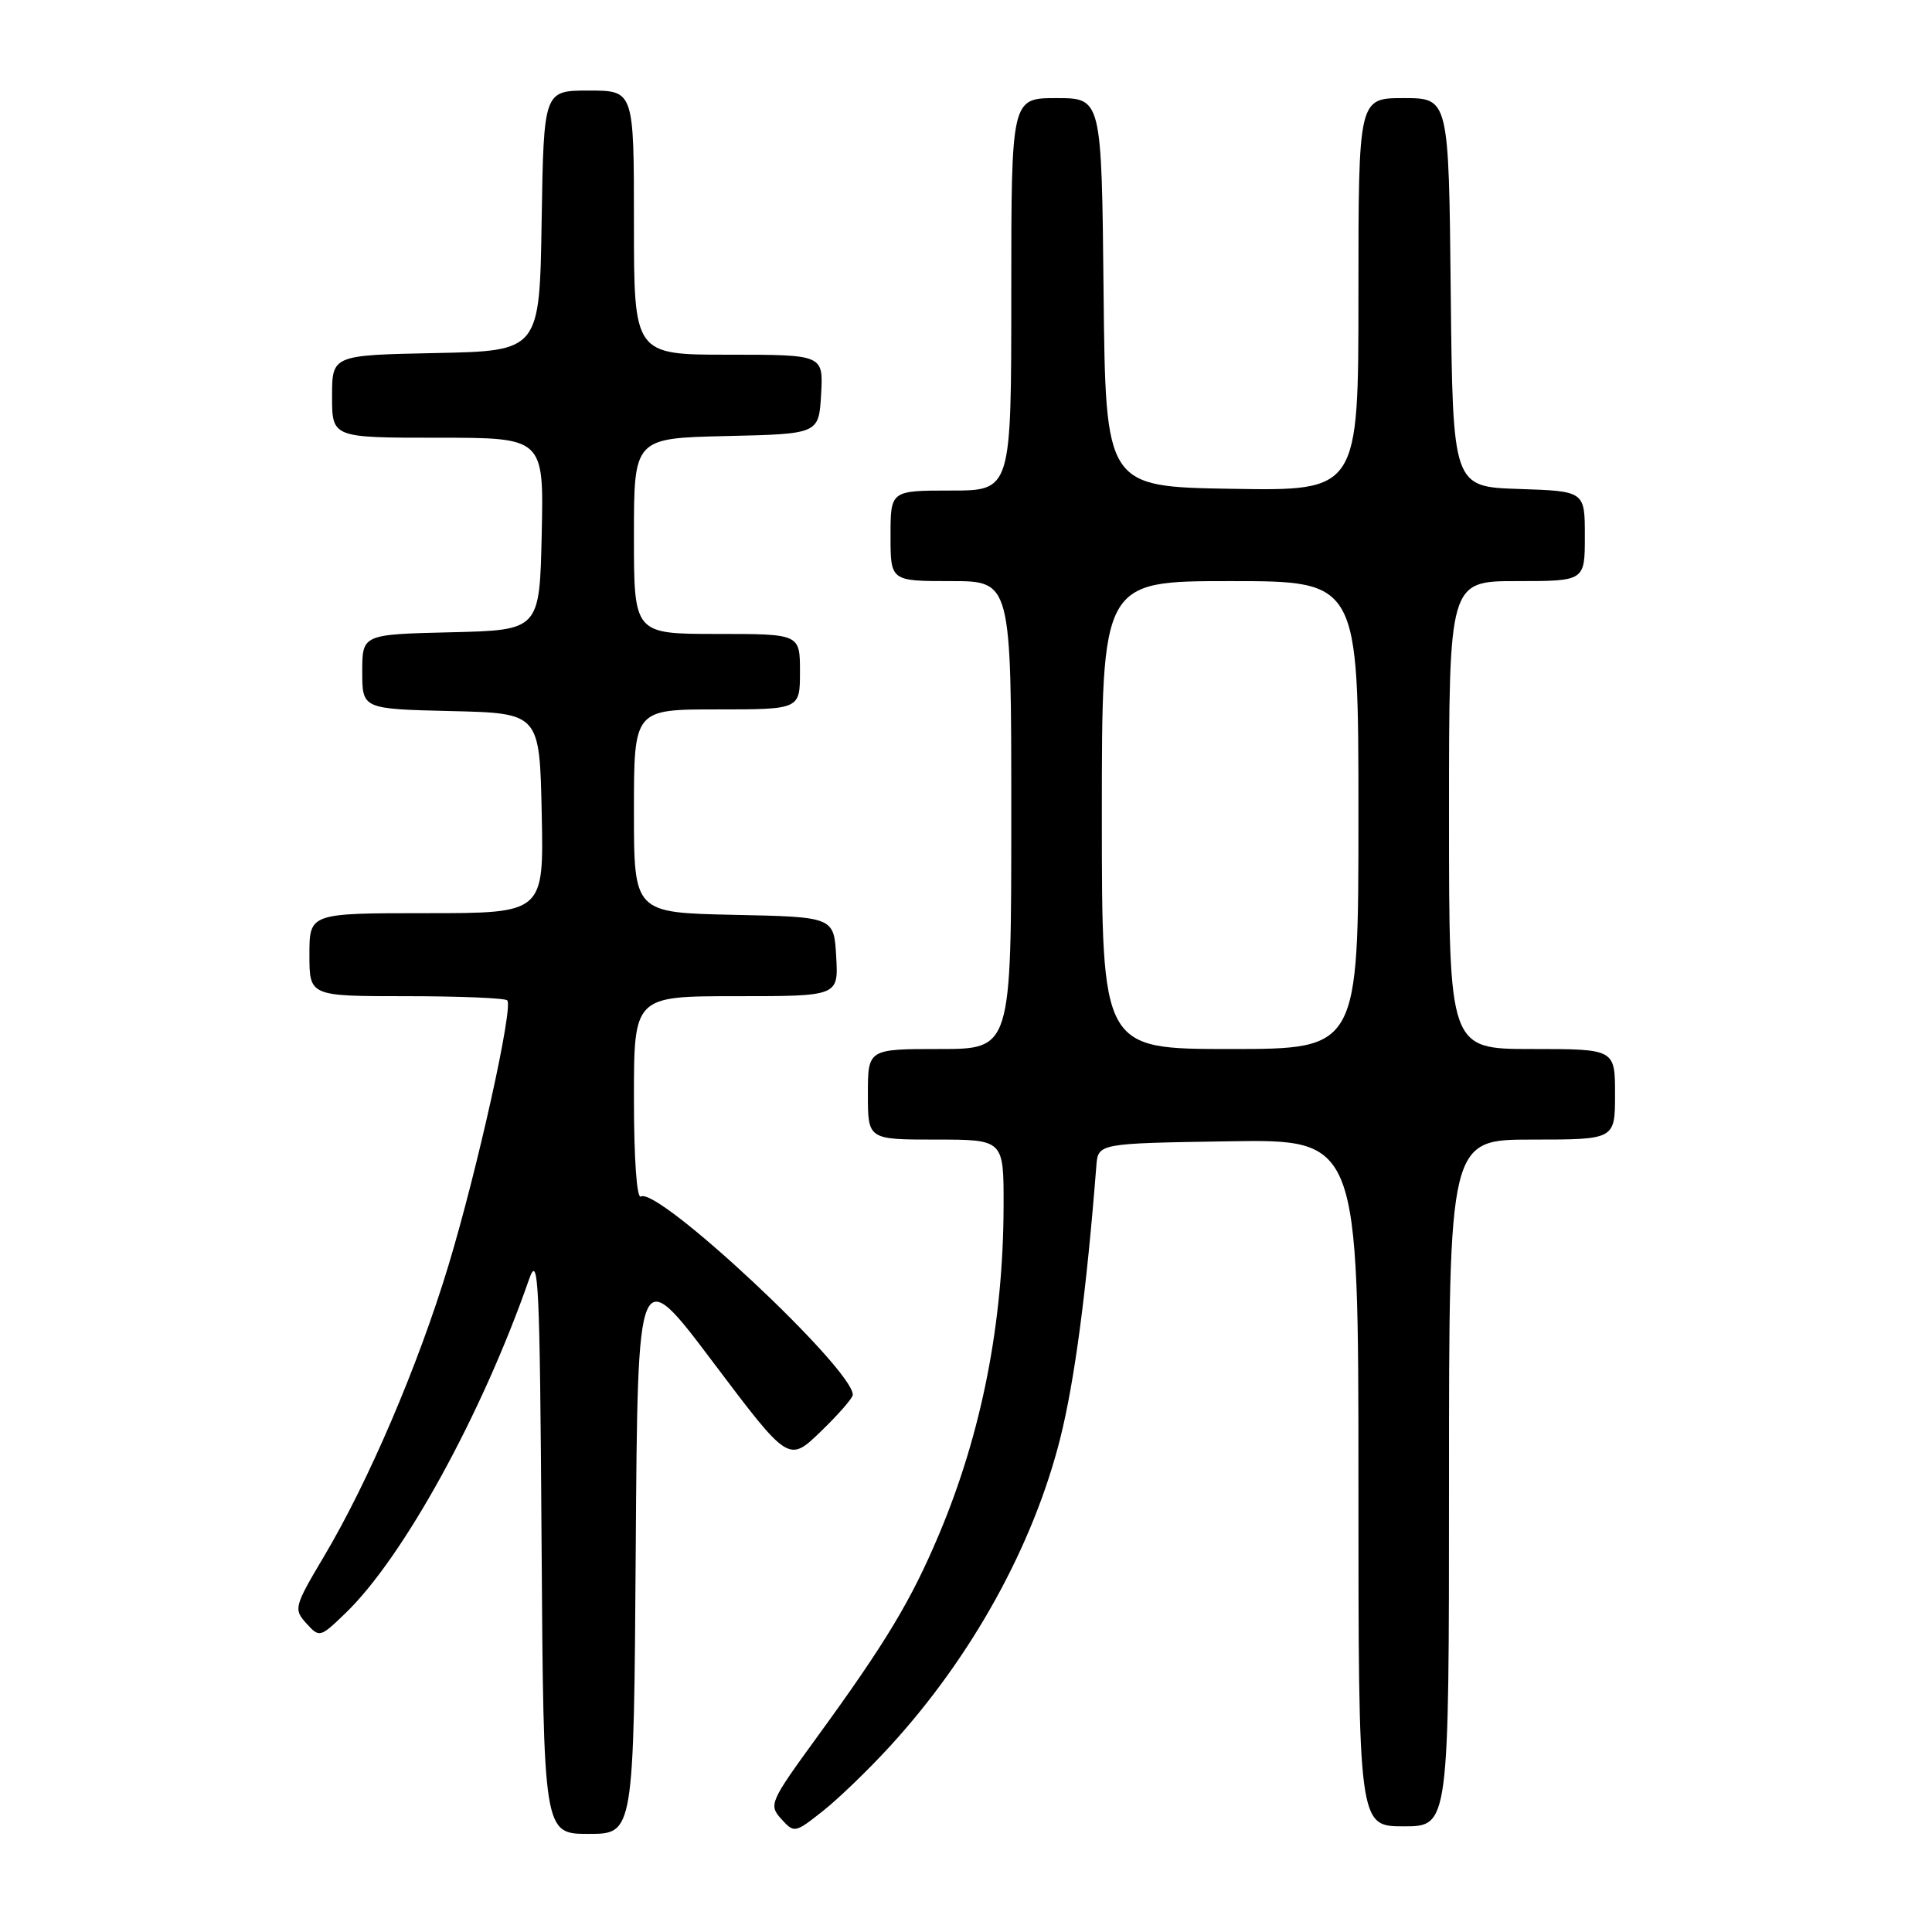 <?xml version="1.0" encoding="UTF-8" standalone="no"?>
<!DOCTYPE svg PUBLIC "-//W3C//DTD SVG 1.1//EN" "http://www.w3.org/Graphics/SVG/1.1/DTD/svg11.dtd" >
<svg xmlns="http://www.w3.org/2000/svg" xmlns:xlink="http://www.w3.org/1999/xlink" version="1.1" viewBox="0 0 256 256">
 <g >
 <path fill="currentColor"
d=" M 84.24 205.12 C 84.50 167.24 84.50 167.24 94.50 180.52 C 104.50 193.79 104.50 193.79 108.75 189.69 C 111.09 187.43 113.00 185.24 113.00 184.82 C 113.00 181.35 87.16 157.17 84.92 158.55 C 84.38 158.89 84.00 153.57 84.00 145.56 C 84.00 132.00 84.00 132.00 97.55 132.00 C 111.10 132.00 111.10 132.00 110.80 126.75 C 110.50 121.50 110.50 121.50 97.25 121.22 C 84.00 120.94 84.00 120.94 84.00 107.47 C 84.00 94.00 84.00 94.00 95.00 94.00 C 106.00 94.00 106.00 94.00 106.00 89.00 C 106.00 84.00 106.00 84.00 95.00 84.00 C 84.00 84.00 84.00 84.00 84.00 71.03 C 84.00 58.06 84.00 58.06 96.25 57.78 C 108.50 57.50 108.50 57.50 108.80 52.25 C 109.10 47.00 109.10 47.00 96.55 47.00 C 84.00 47.00 84.00 47.00 84.00 29.50 C 84.00 12.00 84.00 12.00 78.02 12.00 C 72.05 12.00 72.05 12.00 71.77 29.25 C 71.50 46.50 71.50 46.50 57.75 46.78 C 44.00 47.06 44.00 47.06 44.00 52.53 C 44.00 58.00 44.00 58.00 58.03 58.00 C 72.06 58.00 72.06 58.00 71.78 70.75 C 71.50 83.50 71.50 83.50 59.75 83.78 C 48.00 84.06 48.00 84.06 48.00 89.00 C 48.00 93.94 48.00 93.94 59.75 94.22 C 71.50 94.50 71.50 94.50 71.78 107.75 C 72.06 121.00 72.06 121.00 56.53 121.00 C 41.00 121.00 41.00 121.00 41.00 126.50 C 41.00 132.00 41.00 132.00 53.83 132.00 C 60.89 132.00 66.91 132.25 67.21 132.55 C 68.06 133.39 63.24 155.08 59.41 167.72 C 55.42 180.90 48.83 196.31 42.96 206.18 C 38.97 212.90 38.89 213.22 40.59 215.10 C 42.33 217.02 42.41 217.00 45.76 213.77 C 53.42 206.41 63.86 187.43 70.11 169.50 C 71.35 165.93 71.53 169.67 71.76 204.25 C 72.02 243.00 72.02 243.00 78.00 243.00 C 83.98 243.00 83.98 243.00 84.24 205.12 Z  M 117.98 231.33 C 128.80 219.50 136.91 204.81 140.49 190.57 C 142.39 183.00 143.97 171.10 145.27 154.50 C 145.50 151.50 145.50 151.50 162.75 151.23 C 180.00 150.95 180.00 150.95 180.00 196.48 C 180.00 242.00 180.00 242.00 186.00 242.00 C 192.00 242.00 192.00 242.00 192.00 196.50 C 192.00 151.00 192.00 151.00 203.00 151.00 C 214.00 151.00 214.00 151.00 214.00 145.00 C 214.00 139.00 214.00 139.00 203.00 139.00 C 192.00 139.00 192.00 139.00 192.00 108.00 C 192.00 77.00 192.00 77.00 201.00 77.00 C 210.00 77.00 210.00 77.00 210.00 71.04 C 210.00 65.08 210.00 65.08 201.25 64.79 C 192.50 64.50 192.50 64.50 192.23 38.75 C 191.97 13.00 191.97 13.00 185.98 13.00 C 180.00 13.00 180.00 13.00 180.00 39.02 C 180.00 65.05 180.00 65.05 163.25 64.77 C 146.50 64.50 146.50 64.50 146.23 38.75 C 145.97 13.00 145.97 13.00 139.98 13.00 C 134.00 13.00 134.00 13.00 134.00 39.00 C 134.00 65.00 134.00 65.00 126.00 65.00 C 118.00 65.00 118.00 65.00 118.00 71.00 C 118.00 77.00 118.00 77.00 126.00 77.00 C 134.00 77.00 134.00 77.00 134.00 108.00 C 134.00 139.00 134.00 139.00 124.50 139.00 C 115.00 139.00 115.00 139.00 115.00 145.00 C 115.00 151.00 115.00 151.00 124.00 151.00 C 133.00 151.00 133.00 151.00 132.98 159.75 C 132.95 175.29 130.08 189.89 124.43 203.30 C 120.72 212.10 117.41 217.61 108.17 230.30 C 102.01 238.77 101.84 239.16 103.52 241.02 C 105.24 242.92 105.33 242.90 109.05 239.96 C 111.13 238.31 115.15 234.43 117.98 231.33 Z  M 146.00 108.00 C 146.00 77.00 146.00 77.00 163.00 77.00 C 180.00 77.00 180.00 77.00 180.00 108.00 C 180.00 139.00 180.00 139.00 163.00 139.00 C 146.00 139.00 146.00 139.00 146.00 108.00 Z "/>
</g>
</svg>